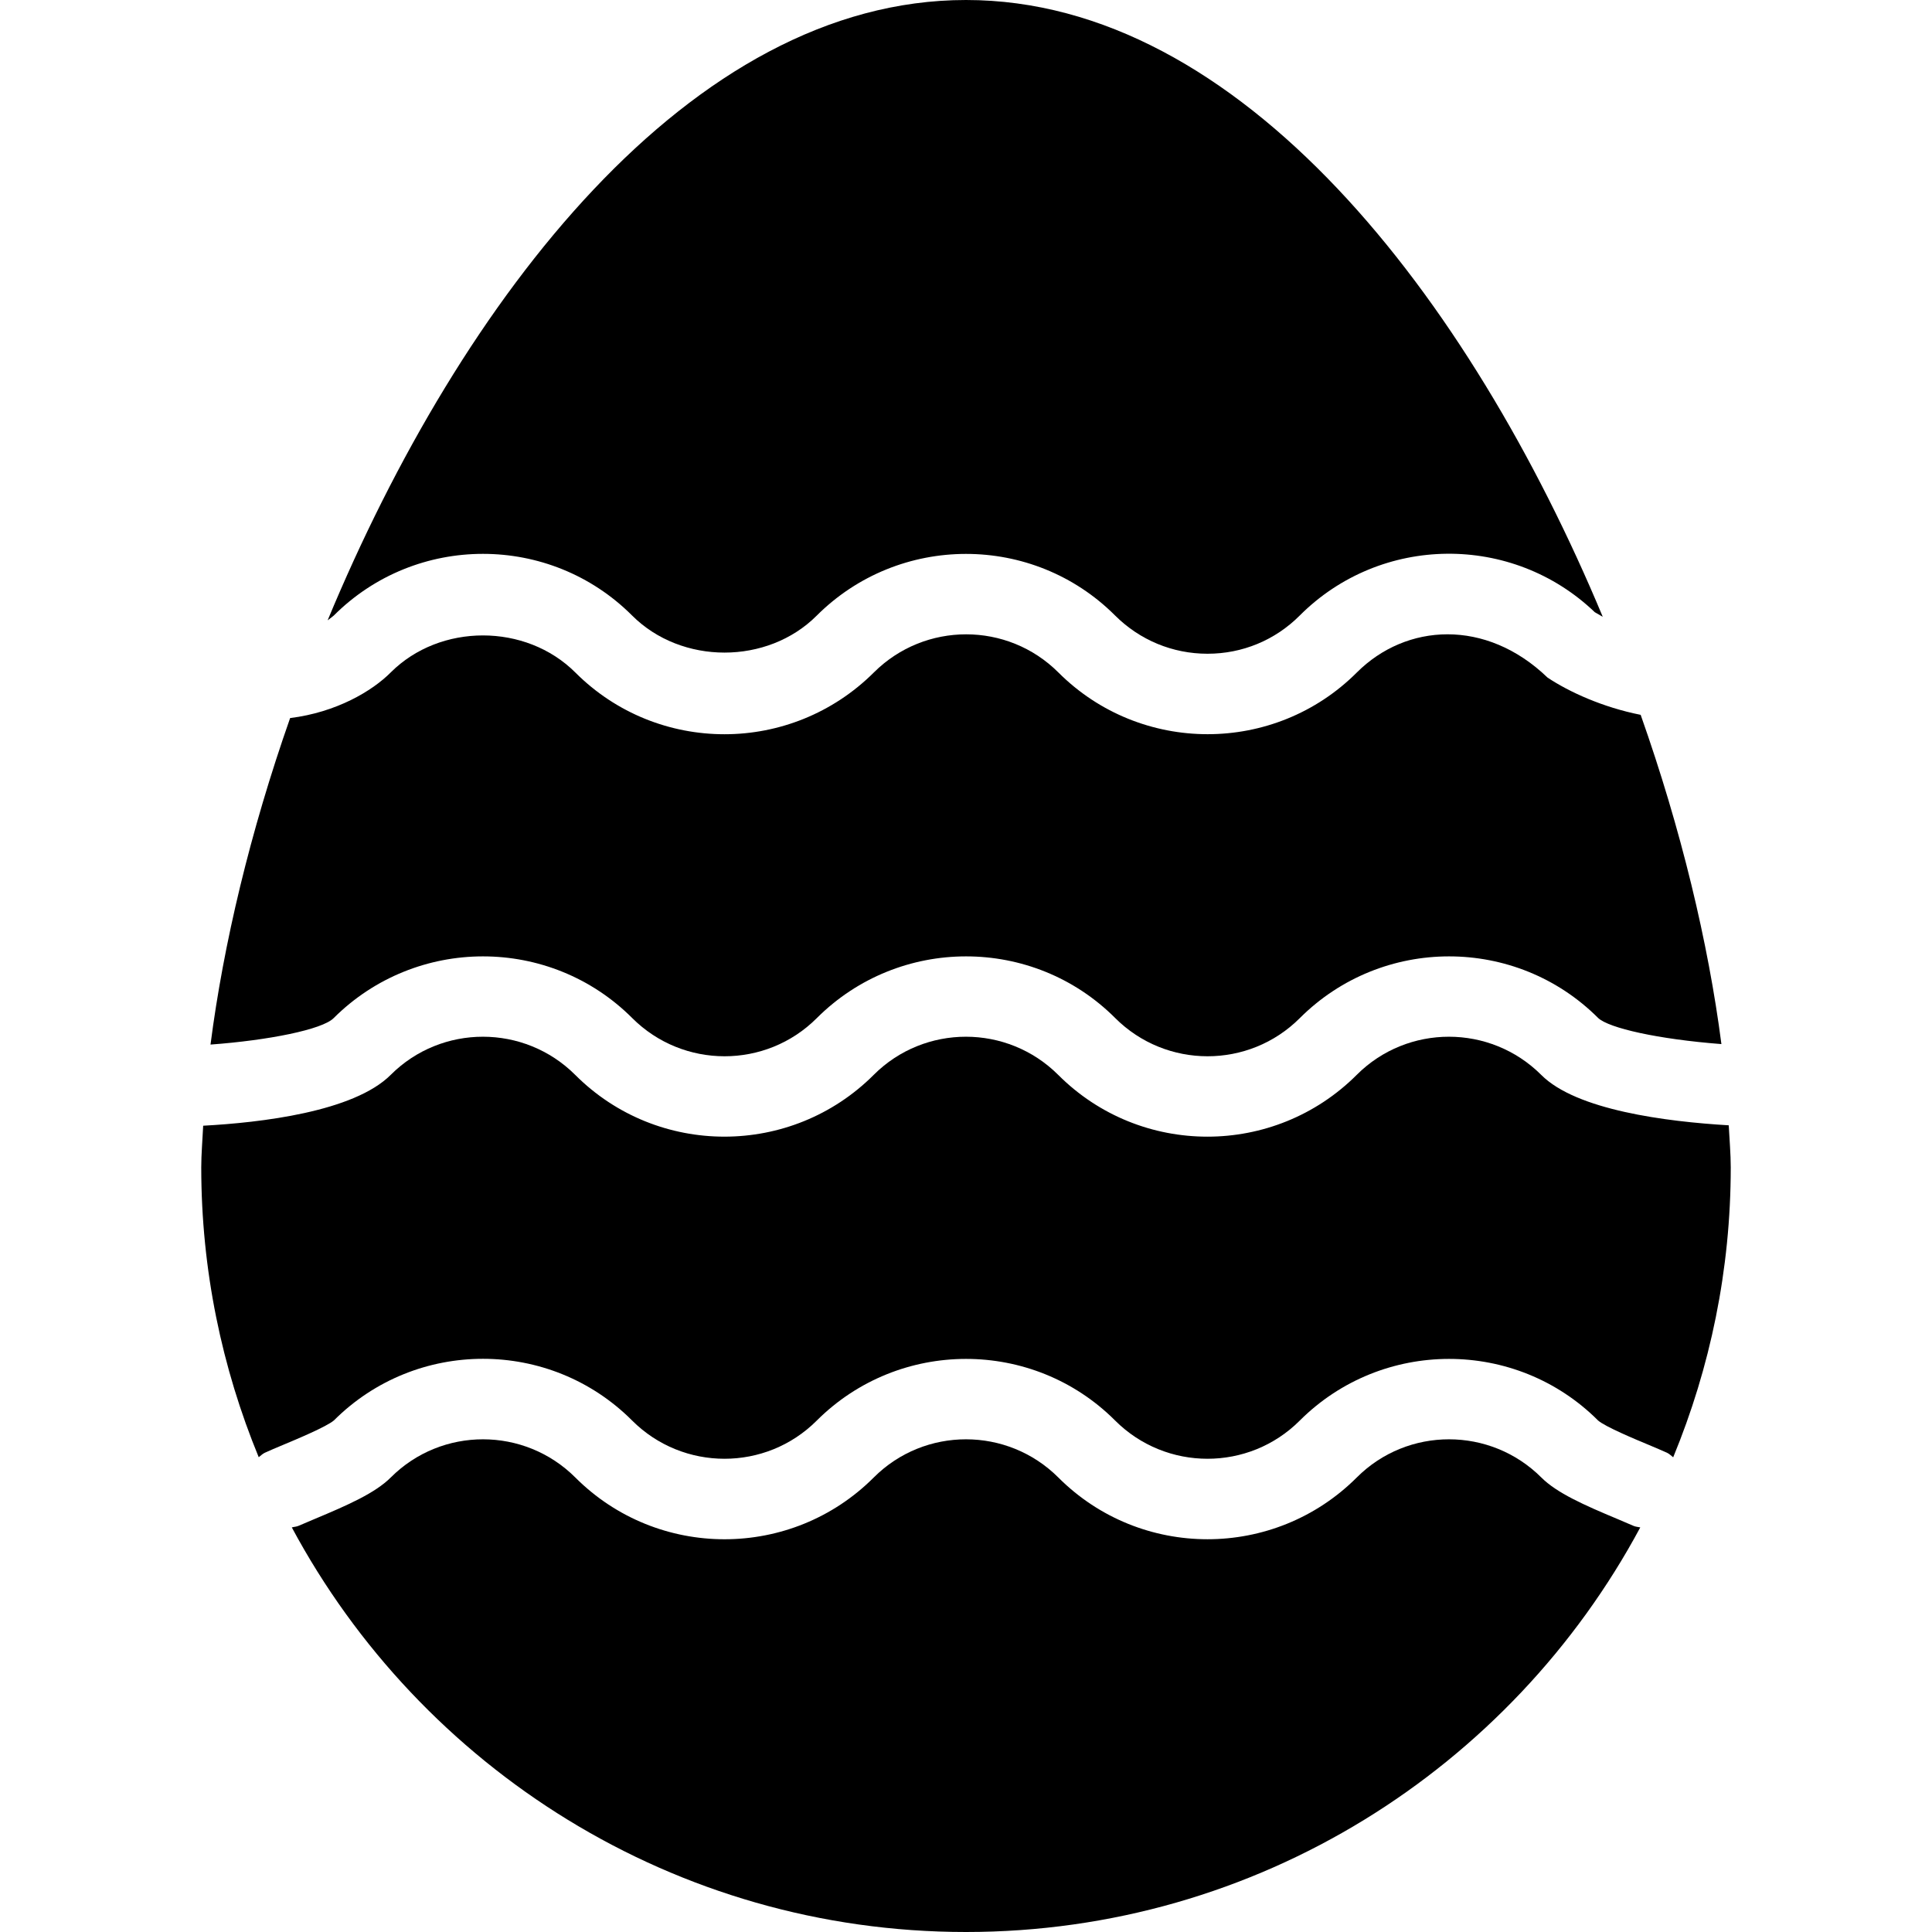 <?xml version="1.0" encoding="iso-8859-1"?>
<!-- Generator: Adobe Illustrator 19.2.1, SVG Export Plug-In . SVG Version: 6.00 Build 0)  -->
<svg version="1.1" xmlns="http://www.w3.org/2000/svg" xmlns:xlink="http://www.w3.org/1999/xlink" x="0px" y="0px"
	 viewBox="0 0 24 24" style="enable-background:new 0 0 24 24;" xml:space="preserve">
<g id="Egg_1_">
</g>
<g id="Easter_Egg_1">
</g>
<g id="Easter_Egg_2">
</g>
<g id="Easter_Egg_3">
	<g>
		<path d="M4.147,7.646c1.021-1.021,2.684-1.021,3.705,0c0.615,0.615,1.682,0.613,2.293,0.002c1.023-1.022,2.686-1.023,3.707-0.002
			C14.159,7.952,14.567,8.121,15,8.121h0c0.433,0,0.84-0.168,1.146-0.475c1.008-1.009,2.64-1.023,3.665-0.041
			c0.023,0.014,0.058,0.034,0.099,0.057C18.249,3.683,15.41,0,12,0C8.577,0,5.729,3.71,4.07,7.706
			C4.115,7.673,4.146,7.647,4.147,7.646z"/>
		<path d="M7.853,12.646c0.634,0.634,1.662,0.633,2.293,0.002c1.023-1.023,2.686-1.023,3.707-0.002
			c0.634,0.634,1.662,0.633,2.293,0.002c1.023-1.023,2.686-1.023,3.707-0.002c0.133,0.125,0.74,0.263,1.531,0.324
			c-0.163-1.259-0.5-2.667-1.003-4.09c-0.469-0.093-0.889-0.284-1.157-0.463c-0.765-0.737-1.757-0.675-2.369-0.063
			c-1.022,1.022-2.685,1.022-3.707,0c-0.632-0.632-1.659-0.632-2.292-0.001C10.343,8.864,9.671,9.121,9,9.121
			c-0.671,0-1.341-0.255-1.852-0.766C6.532,7.739,5.466,7.741,4.854,8.353c-0.231,0.232-0.676,0.496-1.25,0.567
			c-0.496,1.412-0.828,2.807-0.989,4.056c0.723-0.053,1.388-0.187,1.529-0.328C5.169,11.625,6.831,11.625,7.853,12.646z"/>
		<path d="M19.147,13.354c-0.634-0.634-1.662-0.633-2.293-0.002c-0.512,0.512-1.184,0.768-1.855,0.768
			c-0.671,0-1.341-0.255-1.852-0.766c-0.634-0.634-1.662-0.633-2.293-0.002c-1.023,1.023-2.685,1.024-3.707,0.002
			c-0.634-0.634-1.662-0.633-2.293-0.002c-0.46,0.46-1.619,0.594-2.33,0.632C2.516,14.157,2.5,14.337,2.5,14.5
			c0,1.275,0.256,2.49,0.714,3.602c0.025-0.018,0.045-0.041,0.075-0.055c0.058-0.027,0.139-0.061,0.232-0.1
			c0.161-0.067,0.538-0.225,0.628-0.303c1.02-1.019,2.682-1.02,3.703,0.002c0.634,0.634,1.662,0.633,2.293,0.002
			c1.023-1.022,2.686-1.023,3.707-0.002c0.634,0.634,1.662,0.633,2.293,0.002c1.023-1.022,2.686-1.023,3.707-0.002
			c0.089,0.078,0.466,0.235,0.627,0.302c0.092,0.039,0.173,0.073,0.23,0.099c0.03,0.014,0.05,0.037,0.076,0.056
			C21.244,16.99,21.5,15.775,21.5,14.5c0-0.165-0.016-0.347-0.025-0.521C20.698,13.933,19.583,13.791,19.147,13.354z"/>
		<path d="M20.29,18.954l-0.194-0.083c-0.419-0.175-0.755-0.324-0.948-0.516c-0.634-0.634-1.662-0.633-2.293-0.002
			c-0.512,0.512-1.184,0.768-1.855,0.768c-0.671,0-1.341-0.255-1.852-0.766c-0.634-0.634-1.662-0.633-2.293-0.002
			c-1.023,1.024-2.685,1.024-3.707,0.002c-0.634-0.634-1.662-0.633-2.293-0.002c-0.193,0.193-0.529,0.342-0.948,0.517l-0.195,0.083
			c-0.028,0.013-0.058,0.013-0.087,0.021C5.227,21.962,8.379,24,12,24c3.621,0,6.773-2.038,8.376-5.026
			C20.347,18.967,20.318,18.967,20.29,18.954z"/>
	</g>
</g>
<g id="Eggs_1">
</g>
<g id="Eggs_2_1_">
</g>
<g id="Bunny">
</g>
<g id="Sheep">
</g>
<g id="Bell_Alarm">
</g>
<g id="Calendar">
</g>
<g id="Tulip">
</g>
<g id="Chicken">
</g>
<g id="Chicken_2">
</g>
<g id="Baguette">
</g>
<g id="Ham_1_">
</g>
<g id="Bell_2">
</g>
<g id="Bell_3">
</g>
<g id="Bell_4">
</g>
<g id="Easter_celebration">
</g>
<g id="Egg_painting">
</g>
<g id="Easter_willow">
</g>
<g id="Daffodil">
</g>
<g id="Easter_message">
</g>
<g id="Bunny_2">
</g>
<g id="Chicken_3">
</g>
<g id="Tulip_2">
</g>
<g id="Easter_basket">
</g>
<g id="Bread_and_wine">
</g>
<g id="Sheep_2">
</g>
<g id="Candle_Light">
</g>
</svg>

